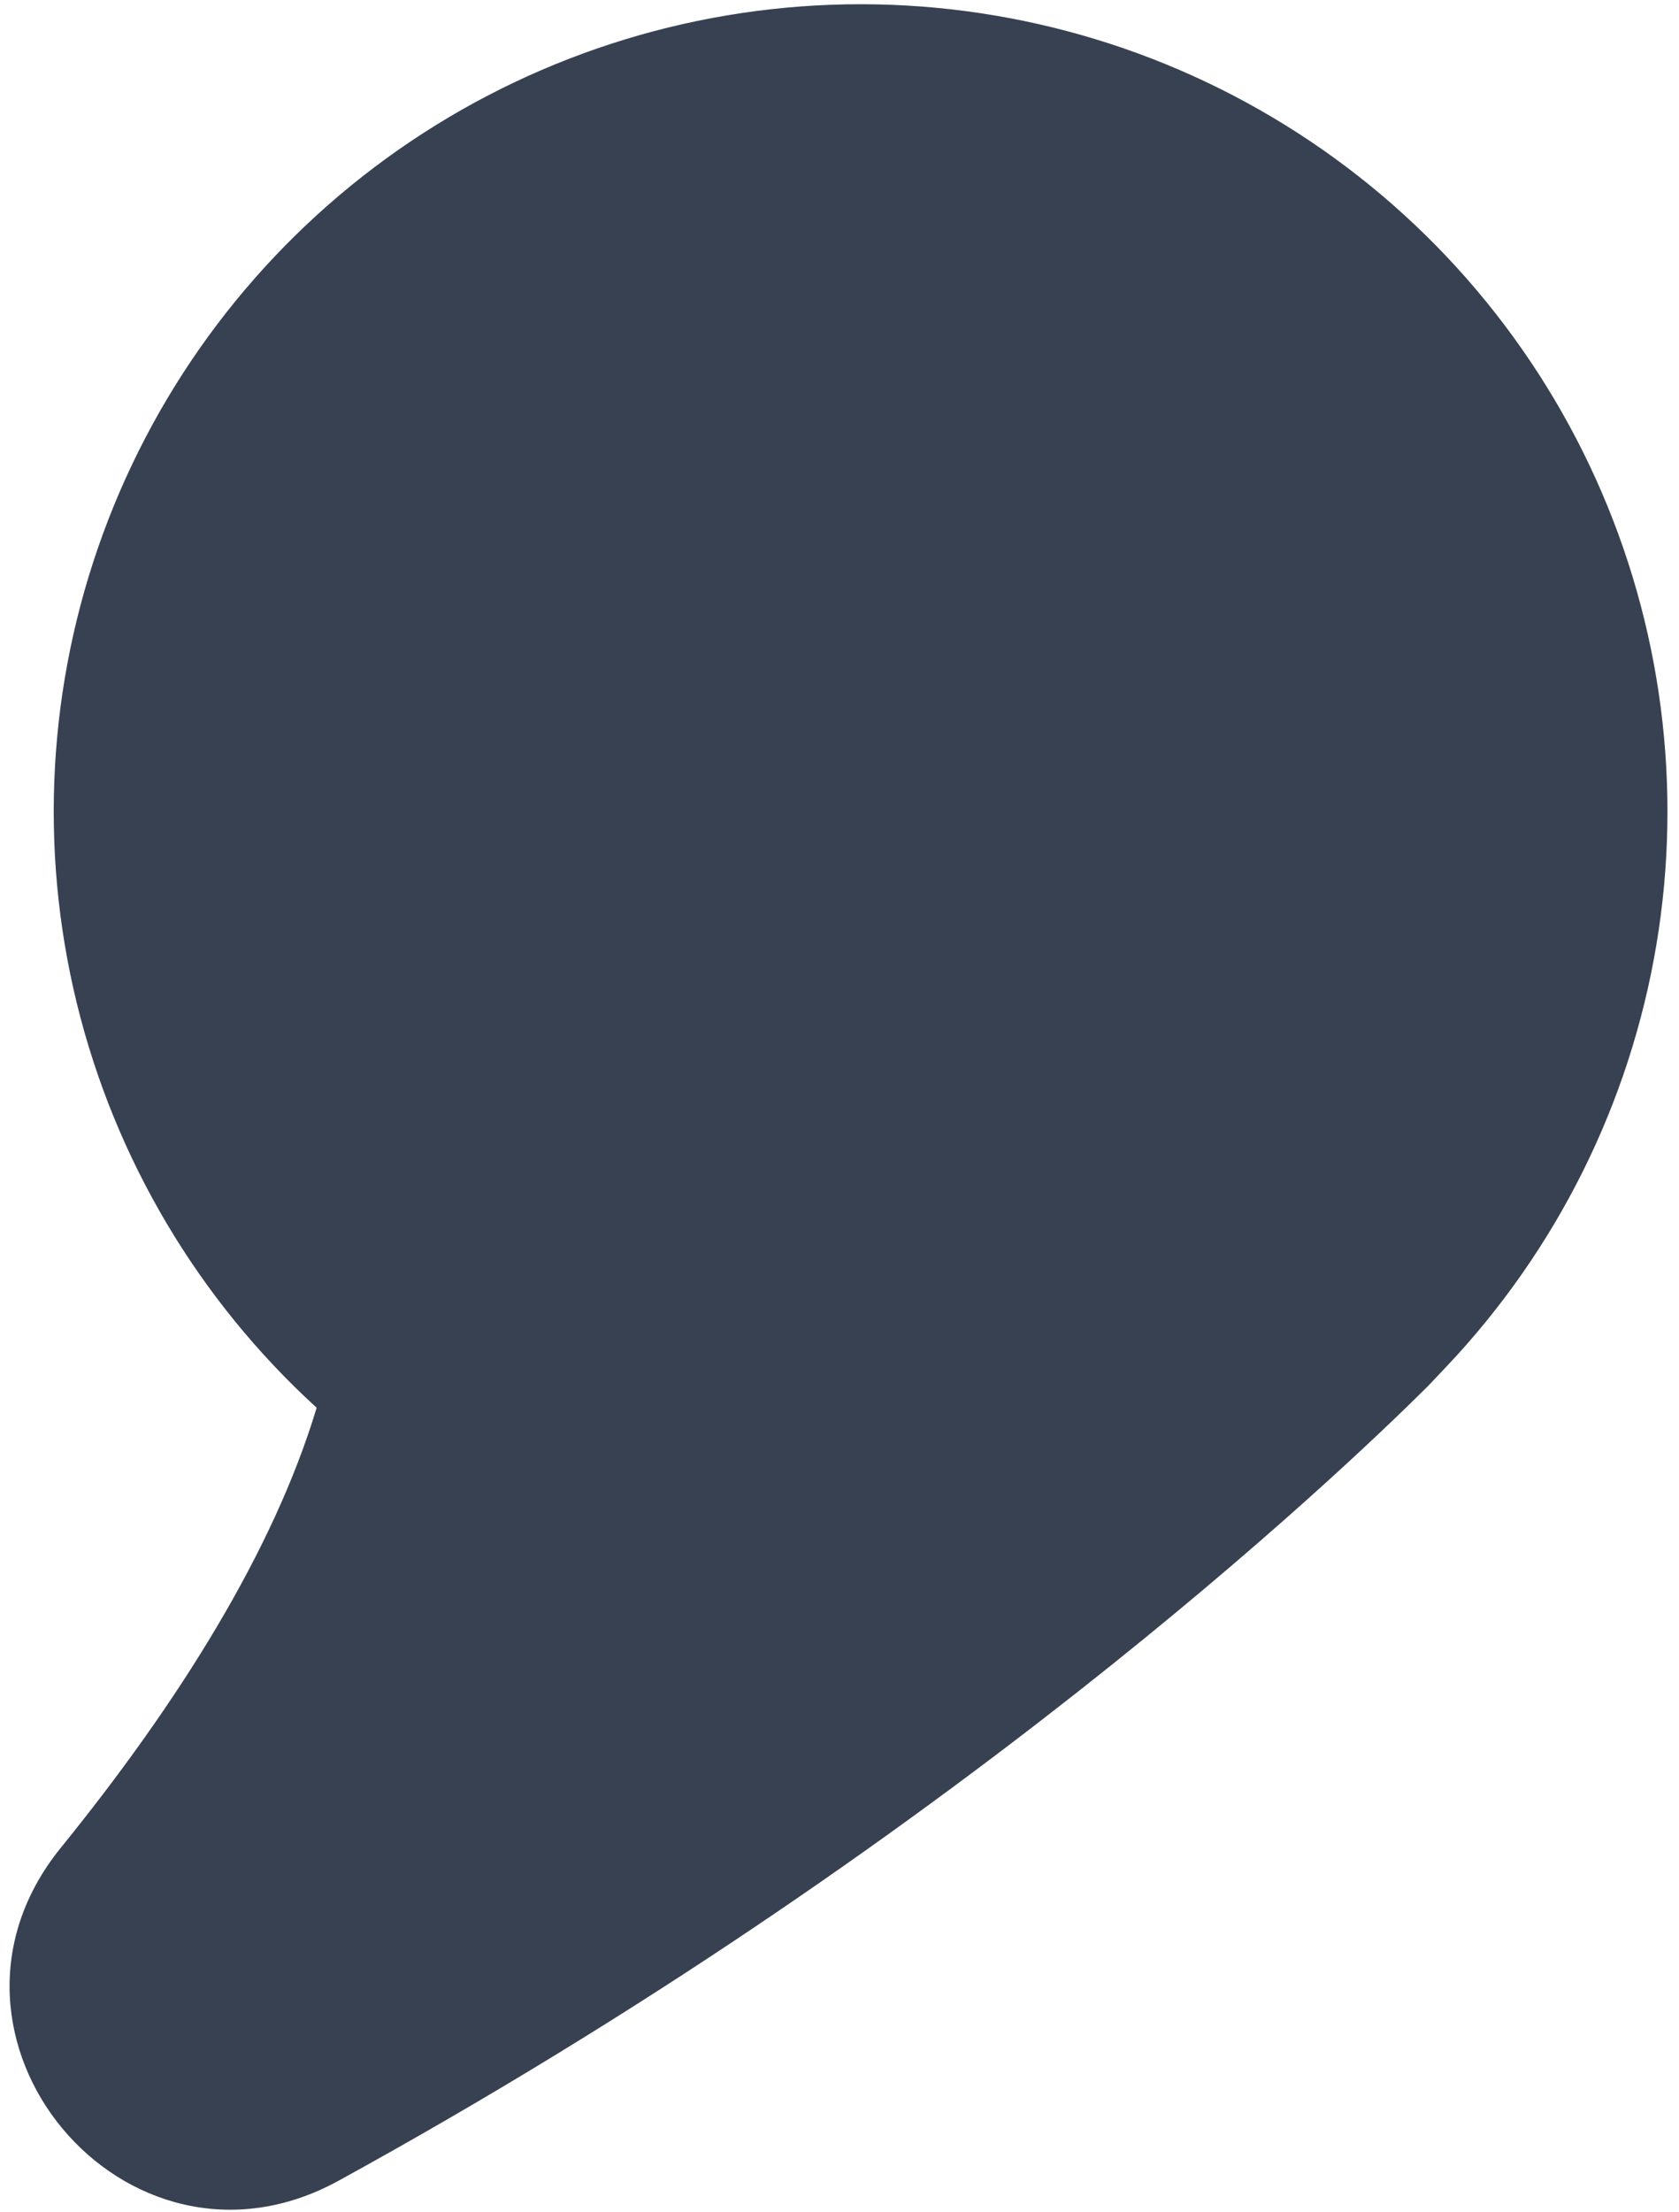 <svg width="142" height="187" viewBox="0 0 142 187" fill="none" xmlns="http://www.w3.org/2000/svg">
<path d="M122.37 115.48C131.677 105.636 137.844 93.244 140.084 79.883C142.325 66.522 140.537 52.796 134.95 40.454C129.362 28.112 120.228 17.713 108.71 10.581C97.192 3.448 83.811 -0.094 70.273 0.404C56.734 0.903 43.65 5.42 32.688 13.38C21.726 21.34 13.381 32.383 8.716 45.103C4.052 57.822 3.279 71.642 6.495 84.802C9.712 97.962 16.774 109.867 26.78 119C23.13 131.12 15.1 143.92 5.14 156.2C-7.78 172.13 10.63 194.2 28.62 184.35C80.27 156.01 113.2 124.7 120.77 117.17C120.93 117 122.37 115.48 122.37 115.48Z" fill="#374151"/>
</svg>
